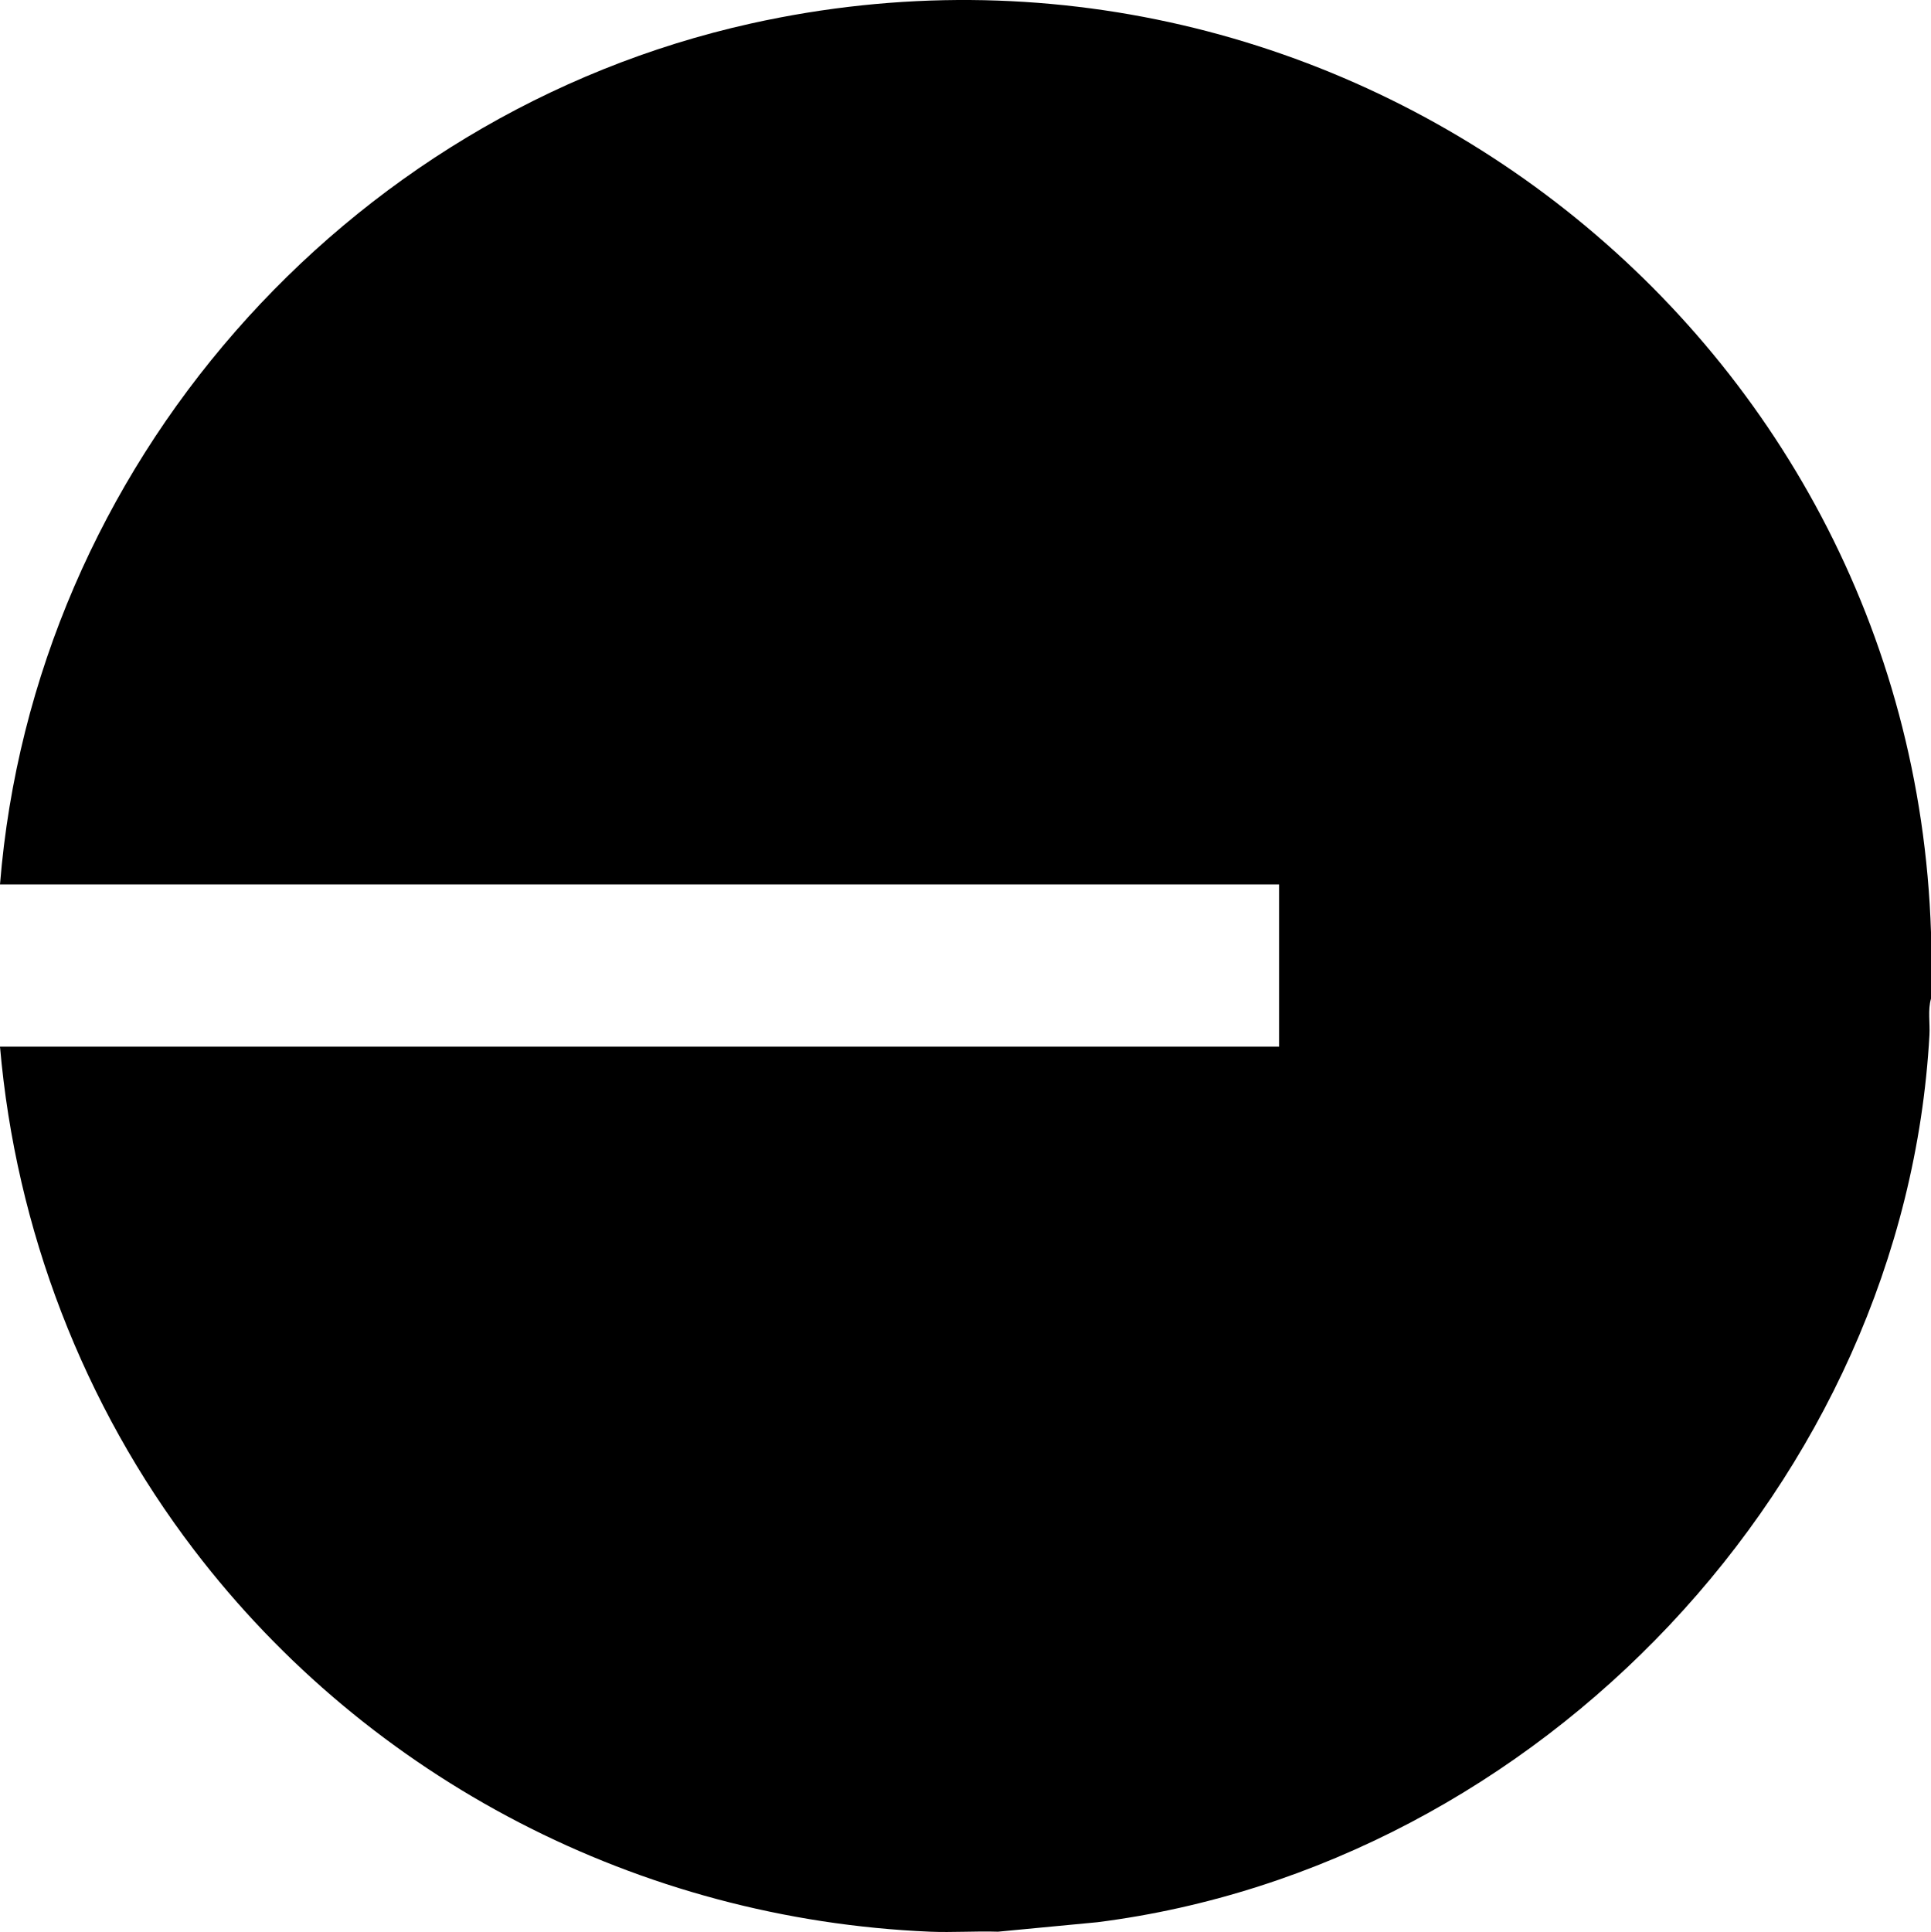 <?xml version="1.0" encoding="UTF-8"?>
<svg id="Layer_2" data-name="Layer 2" xmlns="http://www.w3.org/2000/svg" viewBox="0 0 536.17 536.39">
  <g id="Layer_1-2" data-name="Layer 1">
    <path d="M536.17,258.83v18.44c-.92,3.13-.25,6.79-.43,10.07-6.88,123.95-108.45,230.78-231.04,246.33l-27.6,2.63c-6.27-.2-12.61.26-18.87,0-80.53-3.4-155.61-42.14-204.34-105.97C23.13,390.05,4.37,341.26,0,290.57h355.16v-45.03H0C9.31,129.7,95.43,31.66,208.54,6.52c164.16-36.48,322.24,84.5,327.63,252.31Z"/>
  </g>
</svg>